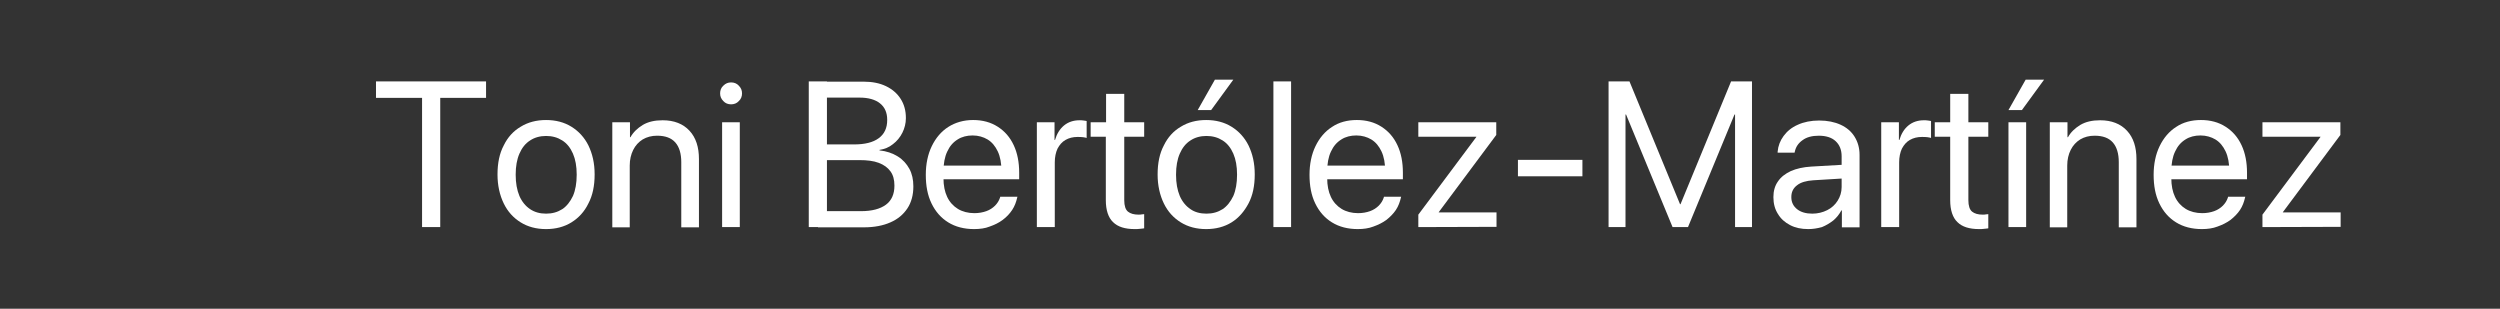 <?xml version="1.0" encoding="utf-8"?>
<!-- Generator: Adobe Illustrator 24.1.2, SVG Export Plug-In . SVG Version: 6.00 Build 0)  -->
<svg version="1.1" id="Capa_1" xmlns="http://www.w3.org/2000/svg" xmlns:xlink="http://www.w3.org/1999/xlink" x="0px" y="0px"
	 viewBox="0 0 1004 124" style="enable-background:new 0 0 1004 124;" xml:space="preserve">
<rect x="0" y="0" width="1004" height="124" fill="#333333" stroke="none"/>
<style type="text/css">
	.st0{display:none;}
	.st1{display:inline;stroke:#FFFFFF;stroke-miterlimit:10;}
	.st2{display:inline;fill:#FF5A5A;}
	.st3{display:inline;}
	.st4{fill:#FFFFFF;}
	.st5{fill:none;stroke:#000000;stroke-width:7.444;stroke-miterlimit:10;}
</style>
<g id="Capa_1_1_" class="st0">
	<path class="st1" d="M42.5,26.6C23,26.6,7.1,42.5,7.1,62S23,97.4,42.5,97.4S77.9,81.5,77.9,62S61.9,26.6,42.5,26.6z M46,33.9
		c12.8,1.6,23,11.8,24.5,24.6H46V33.9z M14.2,62c0-14.4,10.9-26.3,24.8-28.1V90C25.1,88.3,14.2,76.4,14.2,62z M46,90.1V65.5h24.5
		C69,78.3,58.8,88.5,46,90.1z"/>
	<path class="st1" d="M114.2,24.7h8.9v30.5h0.2c1.4-2.5,3.6-4.7,6.4-6.3c2.6-1.5,5.8-2.5,9.1-2.5c6.6,0,17.1,4,17.1,20.9v29.1H147
		V68.3c0-7.9-2.9-14.5-11.3-14.5c-5.8,0-10.3,4-11.9,8.9c-0.5,1.2-0.6,2.5-0.6,4.2v29.5h-8.9L114.2,24.7L114.2,24.7z"/>
	<path class="st1" d="M172.2,47.5l10.7,28.9c1.1,3.2,2.3,7.1,3.1,10h0.2c0.9-2.9,1.9-6.7,3.1-10.2l9.7-28.7h9.4l-13.3,34.8
		c-6.4,16.8-10.7,25.4-16.8,30.6c-4.3,3.8-8.7,5.4-10.9,5.8l-2.2-7.5c2.2-0.7,5.2-2.1,7.8-4.3c2.4-1.9,5.5-5.4,7.5-9.9
		c0.4-0.9,0.7-1.6,0.7-2.1s-0.2-1.2-0.6-2.3l-18.1-45L172.2,47.5L172.2,47.5z"/>
	<path class="st1" d="M257.8,24.7v59.1c0,4.3,0.1,9.3,0.4,12.6h-8l-0.4-8.5h-0.2c-2.7,5.5-8.7,9.6-16.7,9.6
		c-11.8,0-20.9-10-20.9-24.8c-0.1-16.3,10-26.3,21.9-26.3c7.5,0,12.5,3.5,14.7,7.5h0.2V24.7H257.8z M248.9,67.4
		c0-1.1-0.1-2.6-0.4-3.7c-1.3-5.7-6.2-10.3-12.8-10.3c-9.2,0-14.6,8.1-14.6,18.9c0,9.9,4.8,18.1,14.4,18.1c6,0,11.4-3.9,13-10.6
		c0.3-1.2,0.4-2.4,0.4-3.8L248.9,67.4L248.9,67.4z"/>
	<path class="st1" d="M272.5,62.7c0-5.8-0.1-10.7-0.4-15.3h7.8l0.3,9.6h0.4c2.2-6.6,7.6-10.7,13.5-10.7c1,0,1.7,0.1,2.5,0.3V55
		c-0.9-0.2-1.8-0.3-3-0.3c-6.3,0-10.7,4.7-11.9,11.4c-0.2,1.2-0.4,2.6-0.4,4.1v26.1h-8.8V62.7L272.5,62.7z"/>
	<path class="st1" d="M332.1,96.4l-0.7-6.2h-0.3c-2.7,3.8-8,7.3-14.9,7.3c-9.9,0-14.9-7-14.9-14c0-11.8,10.5-18.3,29.4-18.2v-1
		c0-4-1.1-11.3-11.1-11.3c-4.5,0-9.3,1.4-12.7,3.6l-2-5.9c4-2.6,9.9-4.3,16.1-4.3c14.9,0,18.6,10.2,18.6,20v18.3
		c0,4.2,0.2,8.4,0.8,11.7L332.1,96.4L332.1,96.4z M330.8,71.4c-9.7-0.2-20.7,1.5-20.7,11c0,5.8,3.8,8.5,8.4,8.5
		c6.4,0,10.4-4,11.8-8.2c0.3-0.9,0.5-1.9,0.5-2.8L330.8,71.4L330.8,71.4z"/>
</g>
<g id="Capa_2_1_" class="st0">
	<rect x="-16.3" y="-25.4" class="st2" width="1071.3" height="162.4"/>
	<g>
		<g class="st3">
			<path class="st4" d="M169,90.2V40.3h-17.8v-6.2h42.4v6.2h-17.8v49.8L169,90.2L169,90.2z"/>
			<path class="st4" d="M217.8,91.2c-3.9,0-7.4-0.9-10.4-2.7c-3-1.8-5.4-4.3-7.1-7.4c-1.7-3.1-2.6-6.8-2.6-10.9s0.8-7.7,2.5-10.9
				c1.7-3.1,4-5.6,7-7.4s6.5-2.7,10.4-2.7s7.3,0.9,10.4,2.7c3,1.8,5.4,4.3,7,7.4c1.7,3.1,2.5,6.8,2.5,10.9s-0.8,7.7-2.5,10.9
				c-1.7,3.1-4,5.6-7,7.4C225,90.3,221.6,91.2,217.8,91.2z M217.7,85.2c2.6,0,4.9-0.6,6.9-1.9s3.6-3.1,4.7-5.3
				c1.1-2.3,1.7-4.9,1.7-7.8s-0.6-5.5-1.7-7.8c-1.1-2.3-2.7-4-4.8-5.3c-2-1.3-4.4-1.9-7-1.9s-4.9,0.6-6.9,1.9s-3.6,3-4.7,5.3
				c-1.1,2.3-1.7,4.9-1.7,7.8s0.6,5.5,1.7,7.8c1.1,2.3,2.7,4,4.8,5.3C212.7,84.6,215.1,85.2,217.7,85.2z"/>
			<path class="st4" d="M246.4,90.2v-40h6l0.4,7.4v32.6H246.4z M274.5,69.7c0-3.9-0.5-7-1.4-9c-0.9-2.1-2.2-3.5-3.8-4.3
				c-1.6-0.8-3.4-1.2-5.4-1.2c-3.5,0-6.3,1.2-8.2,3.7c-1.9,2.5-2.9,6-2.9,10.5h-3.1c0-4.2,0.6-7.8,1.8-10.9c1.2-3,3-5.4,5.4-7
				c2.3-1.6,5.2-2.4,8.5-2.4c3.1,0,5.9,0.6,8.2,1.9c2.3,1.3,4.1,3.2,5.4,6c1.3,2.7,1.9,6.3,1.9,10.7v1.9h-6.4L274.5,69.7L274.5,69.7
				z M274.5,90.2V69.7h6.4v20.5H274.5z"/>
			<path class="st4" d="M294.7,40.8c-1.1,0-2-0.4-2.8-1.2s-1.2-1.7-1.2-2.8s0.4-2.1,1.2-2.8c0.8-0.8,1.7-1.2,2.8-1.2
				c1.1,0,2.1,0.4,2.8,1.2c0.8,0.8,1.2,1.7,1.2,2.8s-0.4,2-1.2,2.8C296.8,40.4,295.8,40.8,294.7,40.8z M291.4,90.2v-40h6.4v40H291.4
				z"/>
			<path class="st4" d="M331.2,90.2v-56h17.7c3.8,0,7.1,0.6,9.8,1.8c2.7,1.2,4.8,2.9,6.3,5.2s2.2,5,2.2,8.3c0,2.7-0.6,5.1-1.8,7.2
				c-1.2,2.1-3,3.7-5.2,5c2.8,1.3,4.9,3.1,6.4,5.4c1.5,2.2,2.3,4.9,2.3,8c0,3.3-0.7,6-2.2,8.3c-1.4,2.3-3.5,4-6.1,5.2
				s-5.8,1.8-9.5,1.8h-19.9L331.2,90.2L331.2,90.2z M337.9,58.8h12.6c3.1,0,5.5-0.8,7.3-2.5s2.6-3.9,2.6-6.9s-1-5.4-3.1-7
				s-4.9-2.4-8.7-2.4h-10.8v18.8C337.8,58.8,337.9,58.8,337.9,58.8z M337.9,84.1h13c3.5,0,6.3-0.8,8.3-2.5s3-4,3-6.9
				c0-3.1-1.1-5.6-3.4-7.4s-5.5-2.7-9.6-2.7H338L337.9,84.1L337.9,84.1z"/>
			<path class="st4" d="M395.8,91.2c-3.9,0-7.3-0.9-10.3-2.7c-3-1.8-5.3-4.3-7-7.4s-2.5-6.8-2.5-10.9s0.8-7.7,2.5-10.9
				c1.7-3.1,4-5.6,7-7.4s6.4-2.7,10.2-2.7c3.7,0,7,0.9,9.7,2.8c2.7,1.8,4.8,4.4,6.3,7.7s2.2,7.2,2.2,11.7h-33l1.6-1.4
				c0,3.2,0.6,5.9,1.7,8.2c1.1,2.3,2.8,4,4.8,5.2c2.1,1.2,4.5,1.8,7.1,1.8c2.8,0,5.2-0.7,7.2-2c1.9-1.3,3.5-3.1,4.5-5.3l5.5,2.8
				c-1,2.1-2.4,3.9-4,5.4c-1.7,1.5-3.7,2.7-5.9,3.6C401,90.7,398.5,91.2,395.8,91.2z M382.8,67.3l-1.7-1.3h27.6l-1.7,1.4
				c0-2.6-0.5-4.8-1.5-6.6c-1-1.9-2.4-3.3-4.1-4.3s-3.7-1.5-5.9-1.5c-2.2,0-4.3,0.5-6.2,1.5c-1.9,1-3.5,2.4-4.7,4.3
				C383.4,62.6,382.8,64.8,382.8,67.3z"/>
			<path class="st4" d="M421.9,90.2v-40h6.4v40H421.9z M425.4,68.5c0-4.3,0.8-7.8,2.5-10.5s3.8-4.7,6.4-6s5.3-2,8.2-2v6
				c-2.3,0-4.6,0.4-6.8,1.2c-2.2,0.8-3.9,2-5.3,3.8s-2.1,4.2-2.1,7.2L425.4,68.5z"/>
			<path class="st4" d="M444.8,55.8v-5.7h25.4v5.7H444.8z M464,91.2c-3.9,0-6.9-1-9-3s-3.2-4.9-3.2-8.6V37.7h6.4v41.2
				c0,2,0.5,3.6,1.6,4.7s2.6,1.6,4.6,1.6c0.6,0,1.3-0.1,1.9-0.3c0.6-0.2,1.4-0.7,2.4-1.4l2.5,5.2c-1.4,0.9-2.6,1.5-3.8,1.9
				C466.3,91,465.2,91.2,464,91.2z"/>
			<path class="st4" d="M497,91.2c-3.9,0-7.4-0.9-10.4-2.7c-3-1.8-5.4-4.3-7.1-7.4s-2.6-6.8-2.6-10.9s0.8-7.7,2.5-10.9
				c1.7-3.1,4-5.6,7-7.4s6.5-2.7,10.4-2.7s7.3,0.9,10.4,2.7c3,1.8,5.4,4.3,7,7.4c1.7,3.1,2.5,6.8,2.5,10.9s-0.8,7.7-2.5,10.9
				c-1.7,3.1-4,5.6-7,7.4C504.2,90.3,500.8,91.2,497,91.2z M496.9,85.2c2.6,0,4.9-0.6,6.9-1.9s3.6-3.1,4.7-5.3
				c1.1-2.3,1.7-4.9,1.7-7.8s-0.6-5.5-1.7-7.8s-2.7-4-4.8-5.3c-2-1.3-4.4-1.9-7-1.9s-4.9,0.6-6.9,1.9s-3.6,3-4.7,5.3
				c-1.1,2.2-1.7,4.9-1.7,7.8s0.6,5.5,1.7,7.8s2.7,4,4.8,5.3C491.9,84.6,494.3,85.2,496.9,85.2z M491.3,44.4l9.4-10.3h8.2
				l-10.3,10.3H491.3z"/>
			<path class="st4" d="M525.6,90.2v-56h6.4v56H525.6z"/>
			<path class="st4" d="M560.7,91.2c-3.9,0-7.3-0.9-10.3-2.7c-3-1.8-5.3-4.3-7-7.4s-2.5-6.8-2.5-10.9s0.8-7.7,2.5-10.9
				c1.7-3.1,4-5.6,7-7.4s6.4-2.7,10.2-2.7c3.7,0,7,0.9,9.7,2.8c2.7,1.8,4.8,4.4,6.3,7.7s2.2,7.2,2.2,11.7h-33l1.6-1.4
				c0,3.2,0.6,5.9,1.7,8.2c1.1,2.3,2.8,4,4.8,5.2c2.1,1.2,4.5,1.8,7.1,1.8c2.8,0,5.2-0.7,7.2-2c1.9-1.3,3.5-3.1,4.5-5.3l5.5,2.8
				c-1,2.1-2.4,3.9-4,5.4c-1.7,1.5-3.7,2.7-5.9,3.6C566,90.7,563.5,91.2,560.7,91.2z M547.8,67.3l-1.7-1.3h27.6l-1.7,1.4
				c0-2.6-0.5-4.8-1.5-6.6c-1-1.9-2.4-3.3-4.1-4.3c-1.7-1-3.7-1.5-5.9-1.5s-4.3,0.5-6.2,1.5s-3.5,2.4-4.7,4.3
				C548.4,62.6,547.8,64.8,547.8,67.3z"/>
			<path class="st4" d="M584.9,90.2v-5.1l23.6-29.3h-23.6v-5.6h31.9v5l-23.7,29.4H617v5.6H584.9z"/>
			<path class="st4" d="M625.2,69.3v-5.8h24v5.8H625.2z"/>
			<path class="st4" d="M661.4,90.2v-56h7l19.4,28.6l19.3-28.6h7v56h-6.7V45.1l-19.6,29.2l-19.6-29v45h-6.8L661.4,90.2L661.4,90.2z"
				/>
			<path class="st4" d="M739.8,91.2c-4.7,0-8.4-1.1-11-3.2c-2.6-2.2-4-5.2-4-9c0-4.1,1.3-7.2,4-9.3c2.7-2.2,6.5-3.2,11.3-3.2h11.4
				v5.4h-10c-3.7,0-6.4,0.6-8,1.8c-1.6,1.2-2.4,3-2.4,5.3c0,2.1,0.8,3.7,2.3,4.9c1.5,1.2,3.7,1.8,6.5,1.8c2.3,0,4.3-0.5,6-1.5
				s3-2.4,4-4.2c0.9-1.8,1.4-4,1.4-6.5h2.7c0,5.4-1.2,9.8-3.7,13C748.1,89.5,744.5,91.2,739.8,91.2z M751.8,90.2l-0.3-6.6V69.1
				c0-3.1-0.3-5.7-1-7.8s-1.8-3.6-3.3-4.7c-1.5-1.1-3.4-1.6-5.8-1.6c-2.2,0-4.1,0.4-5.6,1.3c-1.6,0.9-2.9,2.3-3.9,4.2l-5.8-2.2
				c1-1.9,2.2-3.5,3.7-4.8c1.4-1.4,3.1-2.4,5-3.1s4.1-1.1,6.6-1.1c3.7,0,6.8,0.7,9.2,2.2s4.3,3.6,5.5,6.5s1.8,6.4,1.8,10.6
				l-0.1,21.6C757.8,90.2,751.8,90.2,751.8,90.2z"/>
			<path class="st4" d="M768,90.2v-40h6.4v40H768z M771.5,68.5c0-4.3,0.8-7.8,2.5-10.5s3.8-4.7,6.4-6c2.6-1.3,5.3-2,8.2-2v6
				c-2.3,0-4.6,0.4-6.8,1.2s-3.9,2-5.3,3.8c-1.4,1.8-2.1,4.2-2.1,7.2L771.5,68.5z"/>
			<path class="st4" d="M790.9,55.8v-5.7h25.4v5.7H790.9z M810.1,91.2c-3.9,0-6.9-1-9-3s-3.2-4.9-3.2-8.6V37.7h6.4v41.2
				c0,2,0.5,3.6,1.6,4.7s2.6,1.6,4.6,1.6c0.6,0,1.3-0.1,1.9-0.3c0.6-0.2,1.4-0.7,2.4-1.4l2.5,5.2c-1.4,0.9-2.6,1.5-3.8,1.9
				C812.4,91,811.2,91.2,810.1,91.2z"/>
			<path class="st4" d="M823.5,44.4l9.4-10.3h8.2l-10.3,10.3H823.5z M825.7,90.2v-40h6.4v40H825.7z"/>
			<path class="st4" d="M843.8,90.2v-40h6l0.4,7.4v32.6H843.8z M871.9,69.7c0-3.9-0.5-7-1.4-9c-0.9-2.1-2.2-3.5-3.8-4.3
				s-3.4-1.2-5.4-1.2c-3.5,0-6.3,1.2-8.2,3.7s-2.9,6-2.9,10.5h-3.1c0-4.2,0.6-7.8,1.8-10.9c1.2-3,3-5.4,5.4-7
				c2.3-1.6,5.2-2.4,8.5-2.4c3.1,0,5.9,0.6,8.2,1.9c2.3,1.3,4.1,3.2,5.4,6c1.3,2.7,1.9,6.3,1.9,10.7v1.9h-6.4V69.7z M871.9,90.2
				V69.7h6.4v20.5H871.9z"/>
			<path class="st4" d="M906,91.2c-3.9,0-7.3-0.9-10.3-2.7c-3-1.8-5.3-4.3-7-7.4s-2.5-6.8-2.5-10.9s0.8-7.7,2.5-10.9
				c1.7-3.1,4-5.6,7-7.4s6.4-2.7,10.2-2.7c3.7,0,7,0.9,9.7,2.8c2.7,1.8,4.8,4.4,6.3,7.7s2.2,7.2,2.2,11.7h-33l1.6-1.4
				c0,3.2,0.6,5.9,1.7,8.2c1.1,2.3,2.8,4,4.8,5.2c2.1,1.2,4.5,1.8,7.1,1.8c2.8,0,5.2-0.7,7.2-2c1.9-1.3,3.5-3.1,4.5-5.3l5.5,2.8
				c-1,2.1-2.4,3.9-4,5.4c-1.7,1.5-3.7,2.7-5.9,3.6C911.3,90.7,908.8,91.2,906,91.2z M893,67.3l-1.7-1.3h27.6l-1.7,1.4
				c0-2.6-0.5-4.8-1.5-6.6c-1-1.9-2.4-3.3-4.1-4.3c-1.7-1-3.7-1.5-5.9-1.5s-4.3,0.5-6.2,1.5s-3.5,2.4-4.7,4.3
				C893.6,62.6,893,64.8,893,67.3z"/>
			<path class="st4" d="M930.1,90.2v-5.1l23.6-29.3h-23.6v-5.6H962v5l-23.7,29.4h23.8v5.6H930.1z"/>
		</g>
	</g>
	<path class="st5" d="M35.3,29.4c0.6,7.5,5.8,63.4,19.5,63.5S67,78.4,76.2,78.3s7.2,14.6,21.6,14.6s18.6-54.3,19.5-62.5"/>
	<g id="page1" transform="matrix(5 0 0 5 0 0)">
		<g class="st3">
			<path id="g0-23" d="M16.4,6.8c-0.1-0.2-0.1-0.5-0.5-0.5c-0.4-0.1-1.8-0.2-2.2-0.4c-0.4,0-0.6,0-0.8,0.5c-0.1,0.2,0.2,0.4,0.6,0.5
				c1.1,0.2,0.7,0.4,0.2,1.4l-6.1,9.4c-0.2,0.4,0.4,0.6,1,0.6c5.6,1,11.3,0.4,15.2-9.4c0.2-0.5-0.2-0.7-0.2-0.7s0,0-0.4,0.5
				c-4.9,7.8-9.4,7-10.9,6.5L16.4,6.8z"/>
		</g>
	</g>
	<path class="st5" d="M35.3,29.4c0.6,7.5,5.8,63.4,19.5,63.5S67,78.4,76.2,78.3s7.2,14.6,21.6,14.6s18.6-54.3,19.5-62.5"/>
	<g class="st3">
		<path class="st4" d="M110.5,48.4C94.7,86.9,72.2,89.3,49.7,85.5c-0.7,0-1.5-0.1-2.1-0.3c6.8,8.3,17.1,13.7,28.6,13.7
			c20.4,0,36.9-16.5,36.9-36.9C113.1,57.2,112.2,52.6,110.5,48.4z"/>
		<path class="st4" d="M70.3,45.6c1.9-4.3,3.4-4.8-1-5.8c-1.4-0.5-2.9-1-2.4-1.9c1-1.9,1.9-1.9,3.4-1.9c1.4,0.5,7.2,1,8.6,1.4
			c1.4,0,1.4,1,1.9,1.9L64.6,73c6.2,1.9,24,5.3,43.7-25.9c0.5-0.7,0.8-1.1,1-1.4c-6-12.2-18.6-20.6-33.1-20.6
			c-20.4,0-36.9,16.5-36.9,36.9c0,7.8,2.4,15,6.6,21L70.3,45.6z"/>
	</g>
</g>
<g>
	<g>
		<path class="st4" d="M169.5,91.2V39.3H151v-6.6h44.2v6.6h-18.4v51.9H169.5z"/>
		<path class="st4" d="M219.3,92c-3.9,0-7.3-0.9-10.2-2.7s-5.2-4.3-6.8-7.6c-1.6-3.3-2.5-7.2-2.5-11.6V70c0-4.5,0.8-8.4,2.5-11.6
			c1.6-3.3,3.9-5.8,6.8-7.5c2.9-1.8,6.3-2.7,10.2-2.7s7.3,0.9,10.2,2.7s5.2,4.3,6.8,7.5c1.6,3.3,2.5,7.1,2.5,11.6v0.1
			c0,4.5-0.8,8.4-2.5,11.6c-1.6,3.3-3.9,5.8-6.8,7.6S223.2,92,219.3,92z M219.3,85.8c2.5,0,4.6-0.6,6.5-1.8c1.8-1.2,3.2-3,4.3-5.3
			c1-2.3,1.5-5.2,1.5-8.5v-0.1c0-3.3-0.5-6.1-1.5-8.4c-1-2.3-2.4-4.1-4.3-5.3s-4-1.8-6.5-1.8c-2.4,0-4.6,0.6-6.4,1.8
			c-1.9,1.2-3.3,3-4.3,5.3s-1.5,5.1-1.5,8.4v0.1c0,3.3,0.5,6.1,1.5,8.5c1,2.3,2.5,4.1,4.3,5.3C214.7,85.2,216.8,85.8,219.3,85.8z"/>
		<path class="st4" d="M245.9,91.2V49.1h7.1v6h0.2c1.1-2,2.8-3.6,4.9-4.9c2.2-1.3,4.8-1.9,8-1.9c4.6,0,8.2,1.4,10.8,4.2
			c2.6,2.8,3.8,6.6,3.8,11.4v27.4h-7.1V65.1c0-3.4-0.8-6.1-2.4-7.9c-1.6-1.8-4-2.7-7.3-2.7c-2.2,0-4.1,0.5-5.8,1.5
			c-1.6,1-2.9,2.4-3.8,4.2c-0.9,1.8-1.4,3.9-1.4,6.3v24.8h-7V91.2z"/>
		<path class="st4" d="M293.6,41.9c-1.2,0-2.3-0.4-3.1-1.3c-0.9-0.9-1.3-1.9-1.3-3.1c0-1.2,0.4-2.3,1.3-3.1c0.9-0.9,1.9-1.3,3.1-1.3
			s2.3,0.4,3.1,1.3c0.9,0.9,1.3,1.9,1.3,3.1c0,1.2-0.4,2.3-1.3,3.1C295.9,41.5,294.8,41.9,293.6,41.9z M290,91.2V49.1h7.1v42.1H290z
			"/>
		<path class="st4" d="M324.8,91.2V32.7h7.3v58.5H324.8z M328.5,91.2v-6.4h17.3c4.4,0,7.7-0.9,10-2.6s3.4-4.3,3.4-7.6v-0.1
			c0-2.3-0.5-4.2-1.6-5.7s-2.6-2.6-4.7-3.4s-4.7-1.1-7.8-1.1h-16.7V58H343c4.3,0,7.6-0.8,9.9-2.5s3.4-4.1,3.4-7.3v-0.1
			c0-2.9-1-5.1-2.9-6.6s-4.6-2.3-8.2-2.3h-16.9v-6.4H347c3.3,0,6.3,0.6,8.8,1.8s4.5,2.9,5.9,5.1c1.4,2.2,2.1,4.7,2.1,7.7v0.1
			c0,2-0.5,4-1.4,5.8s-2.2,3.4-3.8,4.6c-1.6,1.3-3.4,2-5.4,2.3v0.2c2.8,0.3,5.2,1.1,7.3,2.4s3.6,3,4.7,5s1.6,4.4,1.6,7v0.1
			c0,3.4-0.8,6.4-2.4,8.8s-3.8,4.3-6.8,5.6c-2.9,1.3-6.5,2-10.7,2h-18.4V91.2z"/>
		<path class="st4" d="M391.2,92c-4,0-7.5-0.9-10.4-2.7c-2.9-1.8-5.1-4.3-6.7-7.6s-2.3-7.1-2.3-11.5l0,0c0-4.3,0.8-8.2,2.4-11.5
			s3.8-5.9,6.6-7.7s6.2-2.8,10-2.8s7.1,0.9,9.9,2.7s4.9,4.2,6.4,7.4s2.2,6.9,2.2,11.1V72h-34v-5.5h30.5l-3.6,5.1v-2.7
			c0-3.3-0.5-6-1.5-8.1s-2.3-3.7-4.1-4.8c-1.7-1-3.7-1.6-6-1.6c-2.2,0-4.3,0.5-6,1.6c-1.8,1.1-3.2,2.7-4.2,4.9
			c-1,2.1-1.5,4.8-1.5,7.9v2.7c0,3,0.5,5.5,1.5,7.6s2.5,3.7,4.3,4.8s4.1,1.7,6.6,1.7c1.8,0,3.4-0.3,4.8-0.8s2.6-1.3,3.5-2.2
			c0.9-0.9,1.6-2,2-3.2l0.1-0.4h6.9l-0.1,0.4c-0.4,1.7-1,3.4-2,4.9s-2.2,2.8-3.8,4s-3.3,2-5.3,2.7C395.7,91.7,393.5,92,391.2,92z"/>
		<path class="st4" d="M416.4,91.2V49.1h7.1v7.1h0.2c0.7-2.4,1.9-4.4,3.6-5.8c1.7-1.4,3.8-2.1,6.2-2.1c0.6,0,1.2,0,1.7,0.1
			s0.9,0.1,1.2,0.2v6.8c-0.3-0.1-0.7-0.2-1.4-0.3c-0.7-0.1-1.5-0.1-2.3-0.1c-1.8,0-3.4,0.4-4.8,1.2s-2.4,2-3.2,3.5
			c-0.7,1.5-1.1,3.4-1.1,5.5v26H416.4z"/>
		<path class="st4" d="M455.7,92c-3.9,0-6.8-0.9-8.7-2.8c-1.9-1.8-2.9-4.8-2.9-8.8V54.9H438v-5.8h6.2V37.7h7.3v11.4h8v5.8h-8v25.5
			c0,2.2,0.5,3.8,1.5,4.6s2.4,1.2,4.3,1.2c0.4,0,0.8,0,1.2-0.1c0.4,0,0.7-0.1,1-0.1v5.7c-0.4,0.1-1,0.1-1.7,0.2
			C457.1,92,456.4,92,455.7,92z"/>
		<path class="st4" d="M484.4,92c-3.9,0-7.3-0.9-10.2-2.7s-5.2-4.3-6.8-7.6c-1.6-3.3-2.5-7.2-2.5-11.6V70c0-4.5,0.8-8.4,2.5-11.6
			c1.6-3.3,3.9-5.8,6.8-7.5c2.9-1.8,6.3-2.7,10.2-2.7c3.9,0,7.3,0.9,10.2,2.7c2.9,1.8,5.2,4.3,6.8,7.5c1.6,3.3,2.5,7.1,2.5,11.6v0.1
			c0,4.5-0.8,8.4-2.5,11.6s-3.9,5.8-6.8,7.6S488.3,92,484.4,92z M484.5,85.8c2.5,0,4.6-0.6,6.5-1.8c1.8-1.2,3.2-3,4.3-5.3
			c1-2.3,1.5-5.2,1.5-8.5v-0.1c0-3.3-0.5-6.1-1.5-8.4c-1-2.3-2.4-4.1-4.3-5.3s-4-1.8-6.5-1.8c-2.4,0-4.6,0.6-6.4,1.8
			c-1.9,1.2-3.3,3-4.3,5.3s-1.5,5.1-1.5,8.4v0.1c0,3.3,0.5,6.1,1.5,8.5c1,2.3,2.5,4.1,4.3,5.3C479.8,85.2,482,85.8,484.5,85.8z
			 M486.4,44.2H481l6.9-12.2h7.4L486.4,44.2z"/>
		<path class="st4" d="M511.4,91.2V32.7h7.1v58.5H511.4z"/>
		<path class="st4" d="M545.3,92c-4,0-7.5-0.9-10.4-2.7c-2.9-1.8-5.1-4.3-6.7-7.6s-2.3-7.1-2.3-11.5l0,0c0-4.3,0.8-8.2,2.4-11.5
			c1.6-3.3,3.8-5.9,6.6-7.7c2.8-1.9,6.2-2.8,10-2.8s7.1,0.9,9.9,2.7c2.8,1.8,4.9,4.2,6.4,7.4s2.2,6.9,2.2,11.1V72h-34v-5.5h30.5
			l-3.6,5.1v-2.7c0-3.3-0.5-6-1.5-8.1s-2.3-3.7-4.1-4.8c-1.7-1-3.7-1.6-6-1.6c-2.2,0-4.3,0.5-6,1.6c-1.8,1.1-3.2,2.7-4.2,4.9
			c-1,2.1-1.5,4.8-1.5,7.9v2.7c0,3,0.5,5.5,1.5,7.6s2.5,3.7,4.3,4.8s4.1,1.7,6.6,1.7c1.8,0,3.4-0.3,4.8-0.8c1.4-0.5,2.6-1.3,3.5-2.2
			c0.9-0.9,1.6-2,2-3.2l0.1-0.4h6.9l-0.1,0.4c-0.4,1.7-1,3.4-2,4.9s-2.3,2.8-3.8,4c-1.5,1.1-3.3,2-5.3,2.7
			C549.7,91.7,547.6,92,545.3,92z"/>
		<path class="st4" d="M569.6,91.2v-5L592.9,55v-0.1h-23.3v-5.8h31.3v5.1l-23.1,31v0.1H601v5.8L569.6,91.2L569.6,91.2z"/>
		<path class="st4" d="M609.6,70.8v-6.6h25.9v6.6H609.6z"/>
		<path class="st4" d="M646,91.2V32.7h8.4L674.7,82h0.2l20.3-49.3h8.4v58.5h-6.8V46h-3.3l7.9-11.7l-23.5,56.9h-6.2l-23.5-56.9
			l7.9,11.7h-3.3v45.2H646z"/>
		<path class="st4" d="M726.2,92c-2.8,0-5.2-0.5-7.3-1.6s-3.7-2.5-4.9-4.5c-1.2-1.9-1.8-4.1-1.8-6.7v-0.1c0-2.4,0.6-4.5,1.8-6.2
			c1.2-1.8,2.9-3.1,5.2-4.2c2.3-1,5-1.6,8.2-1.8L743,66v5.5l-14.8,0.9c-2.8,0.2-5,0.8-6.5,2c-1.6,1.2-2.3,2.8-2.3,4.7v0.1
			c0,2,0.8,3.6,2.3,4.8c1.5,1.2,3.6,1.8,6.1,1.8c2.2,0,4.2-0.5,6-1.4s3.2-2.2,4.2-3.8s1.6-3.4,1.6-5.5V62.8c0-2.6-0.8-4.6-2.4-6.1
			c-1.6-1.5-3.9-2.2-6.8-2.2c-2.7,0-4.9,0.6-6.5,1.8c-1.7,1.2-2.7,2.7-3.1,4.6l-0.1,0.4h-6.8v-0.4c0.2-2.3,1-4.4,2.4-6.3
			c1.4-1.9,3.2-3.4,5.7-4.5c2.4-1.1,5.3-1.7,8.6-1.7s6.2,0.6,8.6,1.7c2.4,1.1,4.3,2.7,5.6,4.8s2,4.5,2,7.3v29.1h-7.1v-6.8h-0.2
			c-0.8,1.5-1.9,2.9-3.2,4c-1.4,1.1-2.9,2-4.6,2.7C729.9,91.7,728.1,92,726.2,92z"/>
		<path class="st4" d="M755.5,91.2V49.1h7.1v7.1h0.2c0.7-2.4,1.9-4.4,3.6-5.8c1.7-1.4,3.8-2.1,6.2-2.1c0.6,0,1.2,0,1.7,0.1
			s0.9,0.1,1.2,0.2v6.8c-0.3-0.1-0.7-0.2-1.4-0.3s-1.5-0.1-2.3-0.1c-1.8,0-3.4,0.4-4.8,1.2c-1.4,0.8-2.4,2-3.2,3.5
			c-0.7,1.5-1.1,3.4-1.1,5.5v26H755.5z"/>
		<path class="st4" d="M794.8,92c-3.9,0-6.8-0.9-8.7-2.8c-1.9-1.8-2.9-4.8-2.9-8.8V54.9H777v-5.8h6.2V37.7h7.3v11.4h8v5.8h-8v25.5
			c0,2.2,0.5,3.8,1.5,4.6s2.4,1.2,4.3,1.2c0.4,0,0.8,0,1.2-0.1c0.4,0,0.7-0.1,1-0.1v5.7c-0.4,0.1-1,0.1-1.7,0.2
			C796.2,92,795.5,92,794.8,92z"/>
		<path class="st4" d="M806.6,91.2V49.1h7.1v42.1H806.6z M812,44.2h-5.4l6.9-12.2h7.4L812,44.2z"/>
		<path class="st4" d="M823.2,91.2V49.1h7.1v6h0.2c1.1-2,2.8-3.6,4.9-4.9c2.2-1.3,4.8-1.9,8-1.9c4.6,0,8.2,1.4,10.8,4.2
			s3.8,6.6,3.8,11.4v27.4h-7.1V65.1c0-3.4-0.8-6.1-2.4-7.9c-1.6-1.8-4-2.7-7.3-2.7c-2.2,0-4.1,0.5-5.8,1.5c-1.6,1-2.9,2.4-3.8,4.2
			c-0.9,1.8-1.4,3.9-1.4,6.3v24.8h-7V91.2z"/>
		<path class="st4" d="M884.3,92c-4,0-7.5-0.9-10.4-2.7c-2.9-1.8-5.1-4.3-6.7-7.6s-2.3-7.1-2.3-11.5l0,0c0-4.3,0.8-8.2,2.4-11.5
			c1.6-3.3,3.8-5.9,6.6-7.7c2.8-1.9,6.2-2.8,10-2.8s7.1,0.9,9.9,2.7c2.8,1.8,4.9,4.2,6.4,7.4s2.2,6.9,2.2,11.1V72h-34v-5.5h30.5
			l-3.6,5.1v-2.7c0-3.3-0.5-6-1.5-8.1s-2.3-3.7-4.1-4.8c-1.7-1-3.7-1.6-6-1.6c-2.2,0-4.3,0.5-6,1.6c-1.8,1.1-3.2,2.7-4.2,4.9
			c-1,2.1-1.5,4.8-1.5,7.9v2.7c0,3,0.5,5.5,1.5,7.6s2.5,3.7,4.3,4.8s4.1,1.7,6.6,1.7c1.8,0,3.4-0.3,4.8-0.8c1.4-0.5,2.6-1.3,3.5-2.2
			c0.9-0.9,1.6-2,2-3.2l0.1-0.4h6.9l-0.1,0.4c-0.4,1.7-1,3.4-2,4.9s-2.3,2.8-3.8,4c-1.5,1.1-3.3,2-5.3,2.7
			C888.7,91.7,886.6,92,884.3,92z"/>
		<path class="st4" d="M908.6,91.2v-5L931.9,55v-0.1h-23.3v-5.8h31.3v5.1l-23.1,31v0.1H940v5.8L908.6,91.2L908.6,91.2z"/>
	</g>
</g>
</svg>

